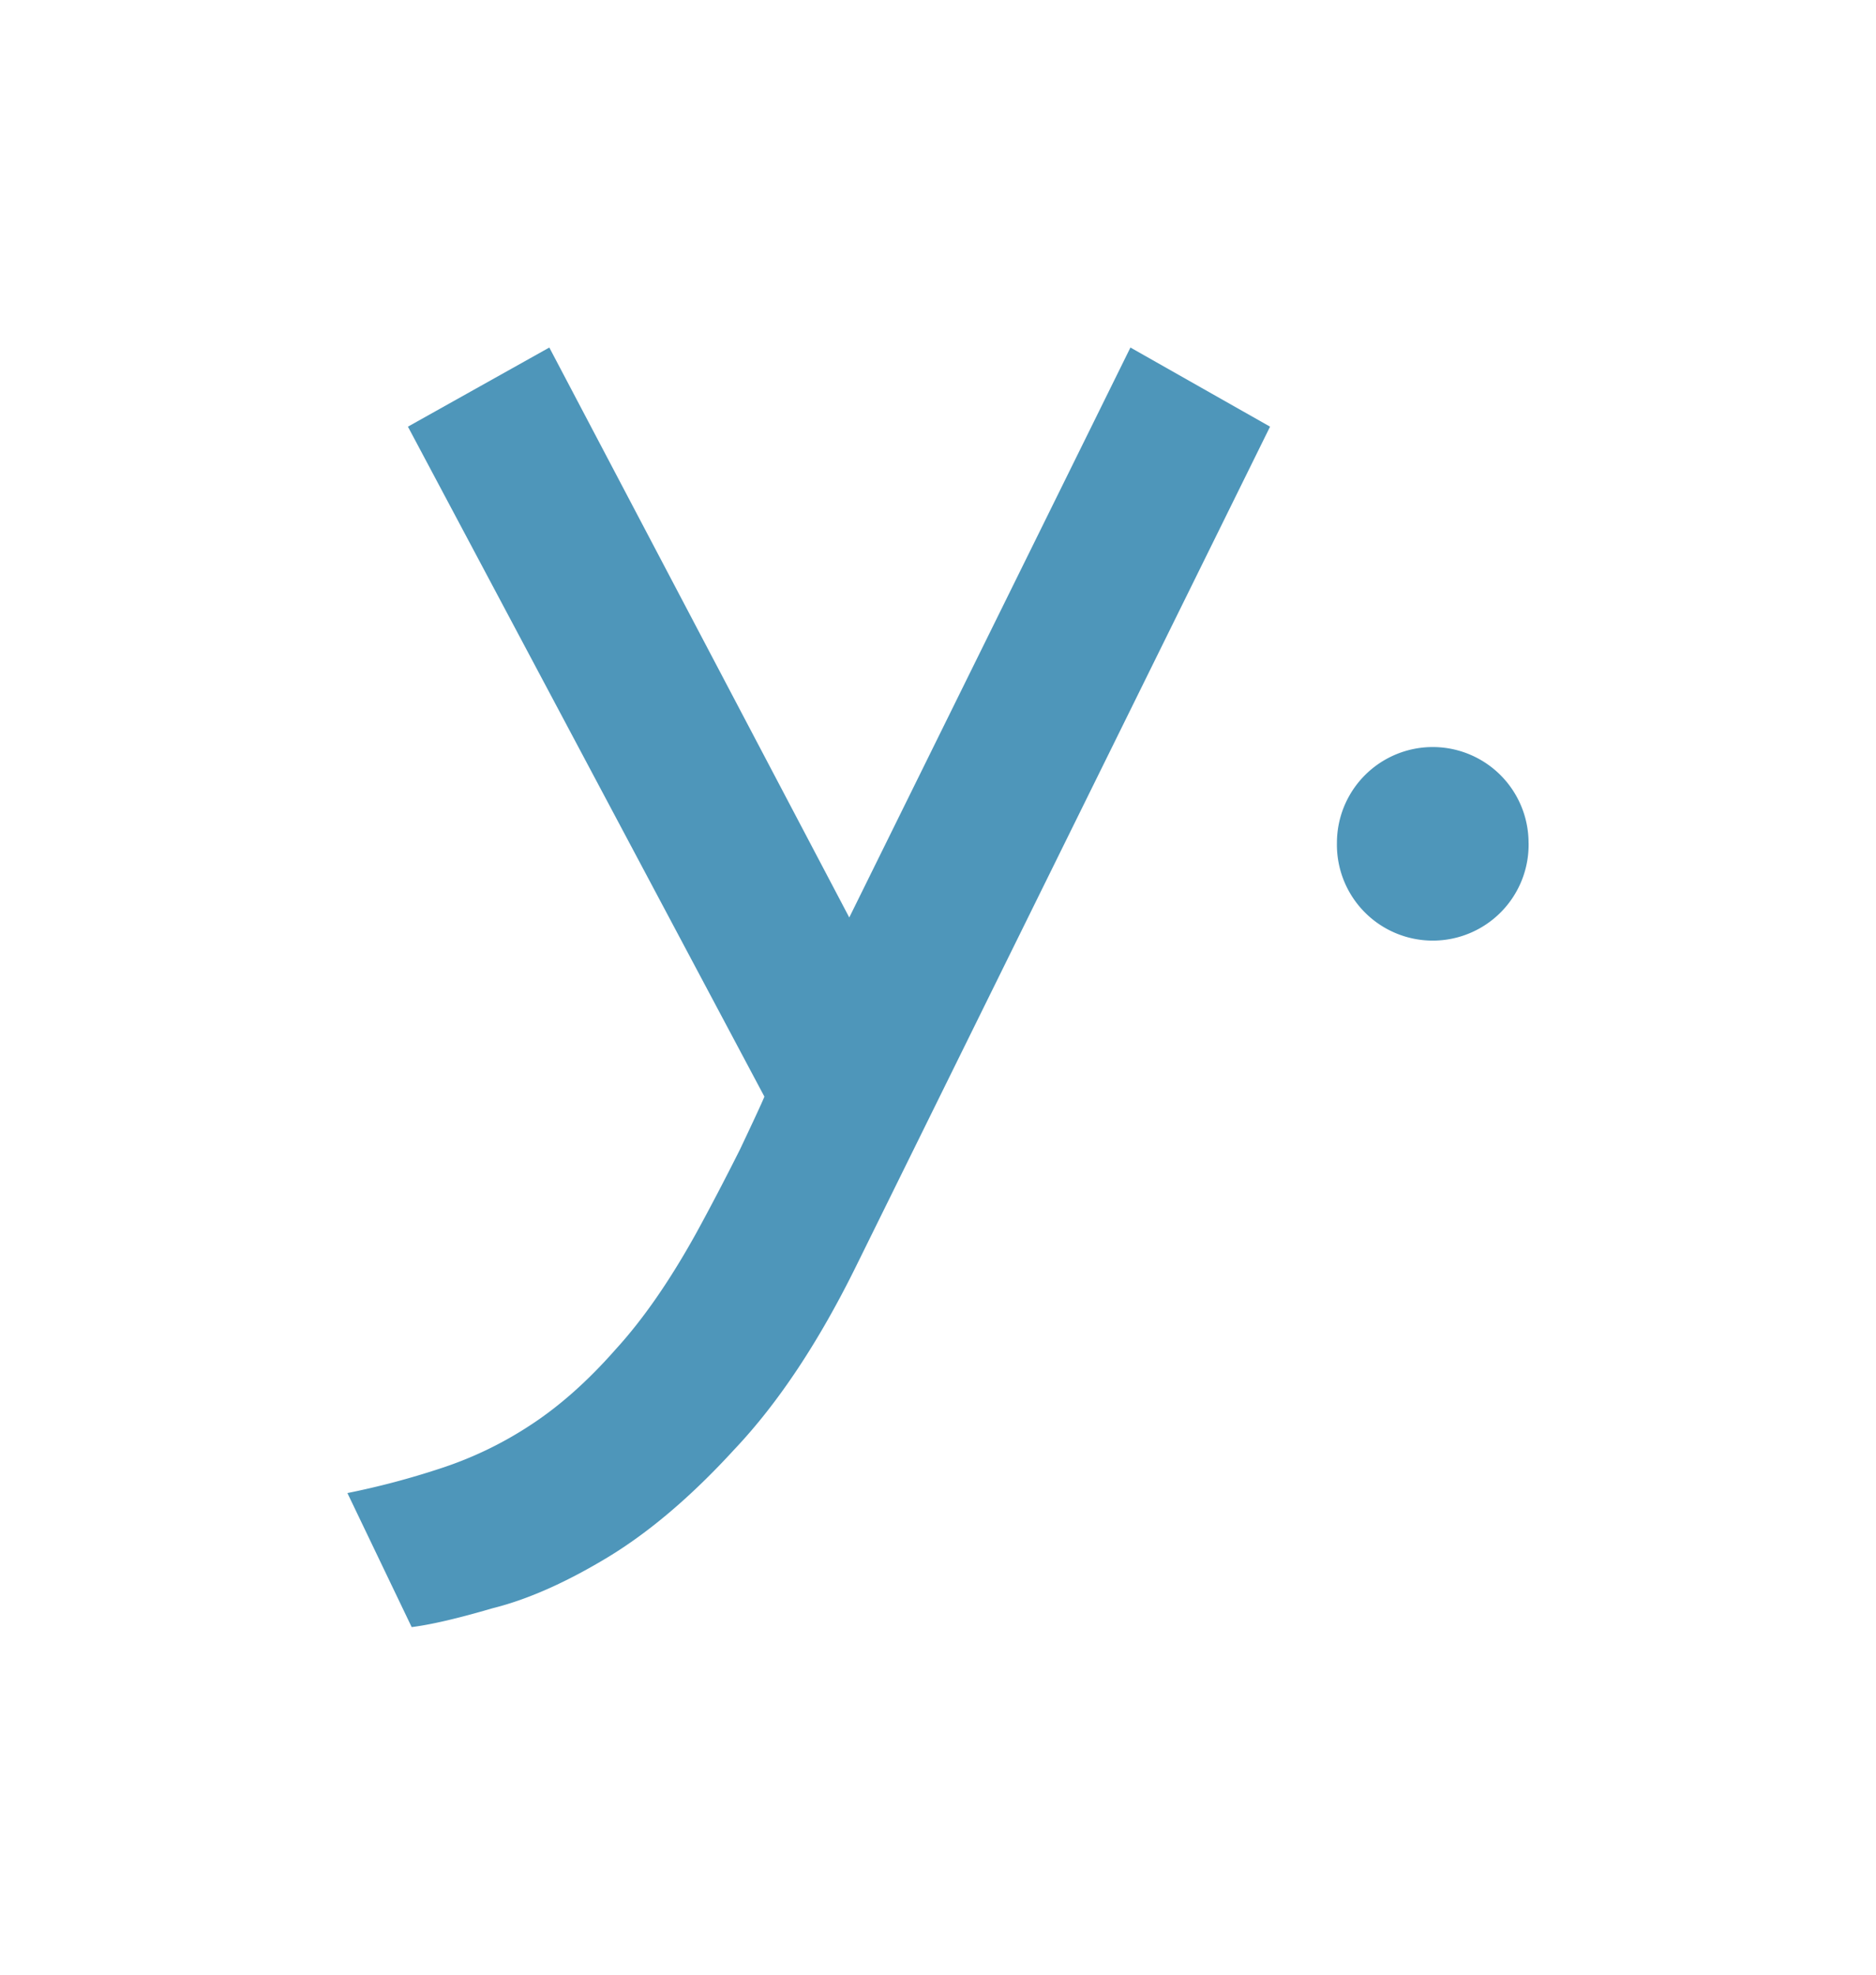 <?xml version="1.0" encoding="UTF-8" standalone="no"?>
<svg
   width="54"
   height="56.819"
   version="1.1"
   id="svg8"
   sodipodi:docname="yocto-file-icon.svg"
   inkscape:version="1.1.2 (0a00cf5339, 2022-02-04)"
   xmlns:inkscape="http://www.inkscape.org/namespaces/inkscape"
   xmlns:sodipodi="http://sodipodi.sourceforge.net/DTD/sodipodi-0.dtd"
   xmlns="http://www.w3.org/2000/svg"
   xmlns:svg="http://www.w3.org/2000/svg">
  <defs
     id="defs12" />
  <sodipodi:namedview
     id="namedview10"
     pagecolor="#ffffff"
     bordercolor="#666666"
     borderopacity="1.0"
     inkscape:pageshadow="2"
     inkscape:pageopacity="0.0"
     inkscape:pagecheckerboard="true"
     showgrid="false"
     inkscape:zoom="11.703258"
     inkscape:cx="27.043751"
     inkscape:cy="28.667231"
     inkscape:window-width="1920"
     inkscape:window-height="1016"
     inkscape:window-x="0"
     inkscape:window-y="0"
     inkscape:window-maximized="1"
     inkscape:current-layer="svg8"
     fit-margin-top="10"
     fit-margin-left="10"
     fit-margin-right="10"
     fit-margin-bottom="10" />
  <g
     stroke-width="0.1"
     id="g6"
     style="fill:#4e96ba;fill-opacity:1"
     transform="translate(-5,-5)">
    <path
       d="m 49,29.254 a 2.759,2.759 0 1 1 -5.517,0 2.758,2.758 0 1 1 5.516,0"
       fill="#4597d9"
       id="path2"
       style="fill:#4e96ba;fill-opacity:1" />
    <path
       d="M 41.558,17.277 37.539,15 29.446,31.4 20.812,15 l -4.07,2.277 10.261,19.278 c -0.074,0.183 -0.309,0.688 -0.705,1.524 -0.4,0.796 -0.814,1.593 -1.25,2.39 -0.762,1.376 -1.536,2.495 -2.333,3.365 -0.797,0.906 -1.611,1.628 -2.447,2.173 A 10.77,10.77 0 0 1 17.665,47.257 22.98,22.98 0 0 1 15,47.962 l 1.85,3.857 c 0.58,-0.074 1.354,-0.257 2.334,-0.544 1.014,-0.253 2.116,-0.744 3.313,-1.467 1.193,-0.723 2.408,-1.755 3.636,-3.096 1.27,-1.34 2.446,-3.113 3.53,-5.32 L 41.558,17.277"
       fill="#fff"
       id="path4"
       style="fill:#4e96ba;fill-opacity:1" />
  </g>
</svg>
